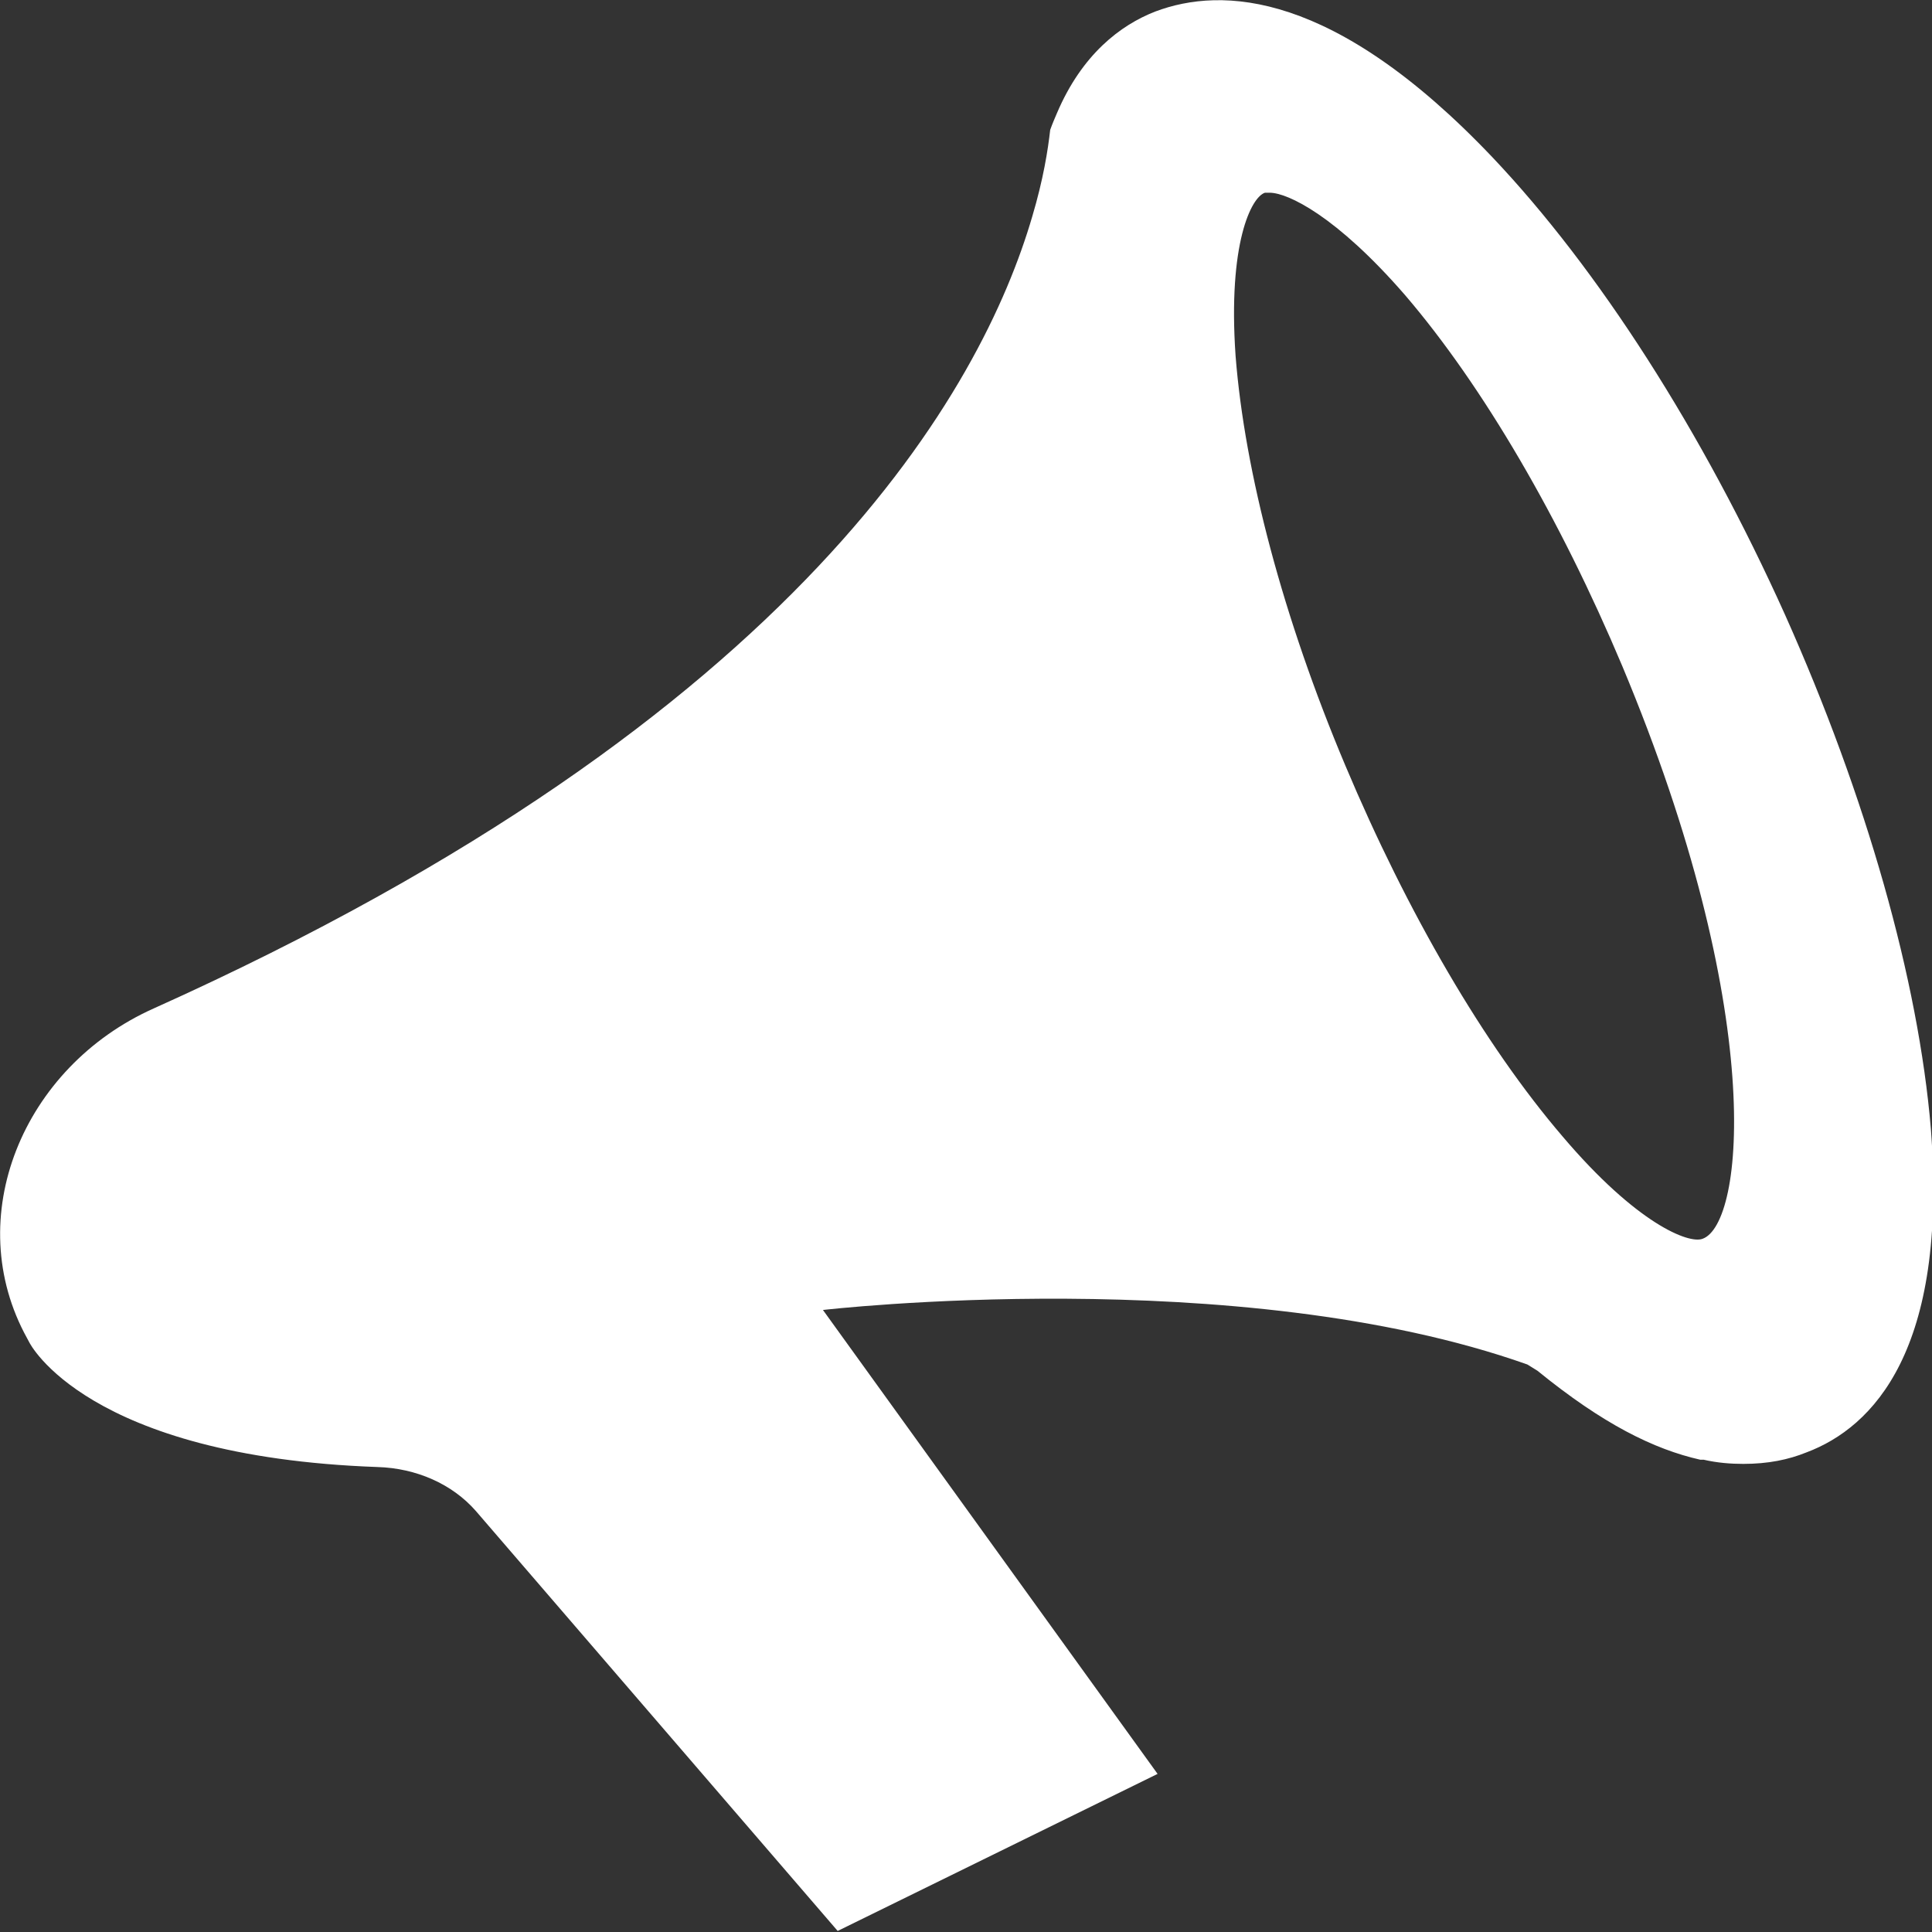 <svg width="24" height="24" viewBox="0 0 24 24" fill="none" xmlns="http://www.w3.org/2000/svg">
<rect x="0" y="0" width="24" height="24" fill="#333333" stroke="none"/>
<path d="M19.099 17.028C19.913 17.691 20.545 18.003 21.121 18.133C21.135 18.133 21.149 18.133 21.163 18.133C21.332 18.172 21.5 18.185 21.655 18.185C21.964 18.185 22.216 18.133 22.441 18.042C23.27 17.73 24.197 16.768 23.986 14.023C23.831 12.176 23.186 9.899 22.174 7.636C21.149 5.359 19.857 3.343 18.537 1.951C16.571 -0.117 15.181 -0.169 14.352 0.143C13.917 0.312 13.44 0.677 13.13 1.405C13.102 1.47 13.074 1.535 13.046 1.613C13.018 1.86 12.962 2.224 12.822 2.693C12.204 4.8 9.985 8.898 1.91 12.527C0.281 13.255 -0.491 15.129 0.337 16.625L0.365 16.677C0.365 16.677 1.067 18.094 4.69 18.224C5.168 18.238 5.617 18.433 5.912 18.771C7.134 20.189 10.406 23.987 10.406 23.987L14.38 22.036L10.223 16.273C10.223 16.273 15.377 15.675 18.973 16.95M21.149 15.389C20.981 15.454 20.335 15.207 19.408 14.114C18.439 12.982 17.484 11.343 16.712 9.509C15.939 7.675 15.462 5.867 15.349 4.423C15.251 3.018 15.546 2.446 15.714 2.394C15.729 2.394 15.743 2.394 15.771 2.394C15.995 2.394 16.599 2.68 17.456 3.668C18.425 4.8 19.38 6.439 20.152 8.273C21.95 12.566 21.669 15.207 21.149 15.389Z" fill="white"/>
</svg>
